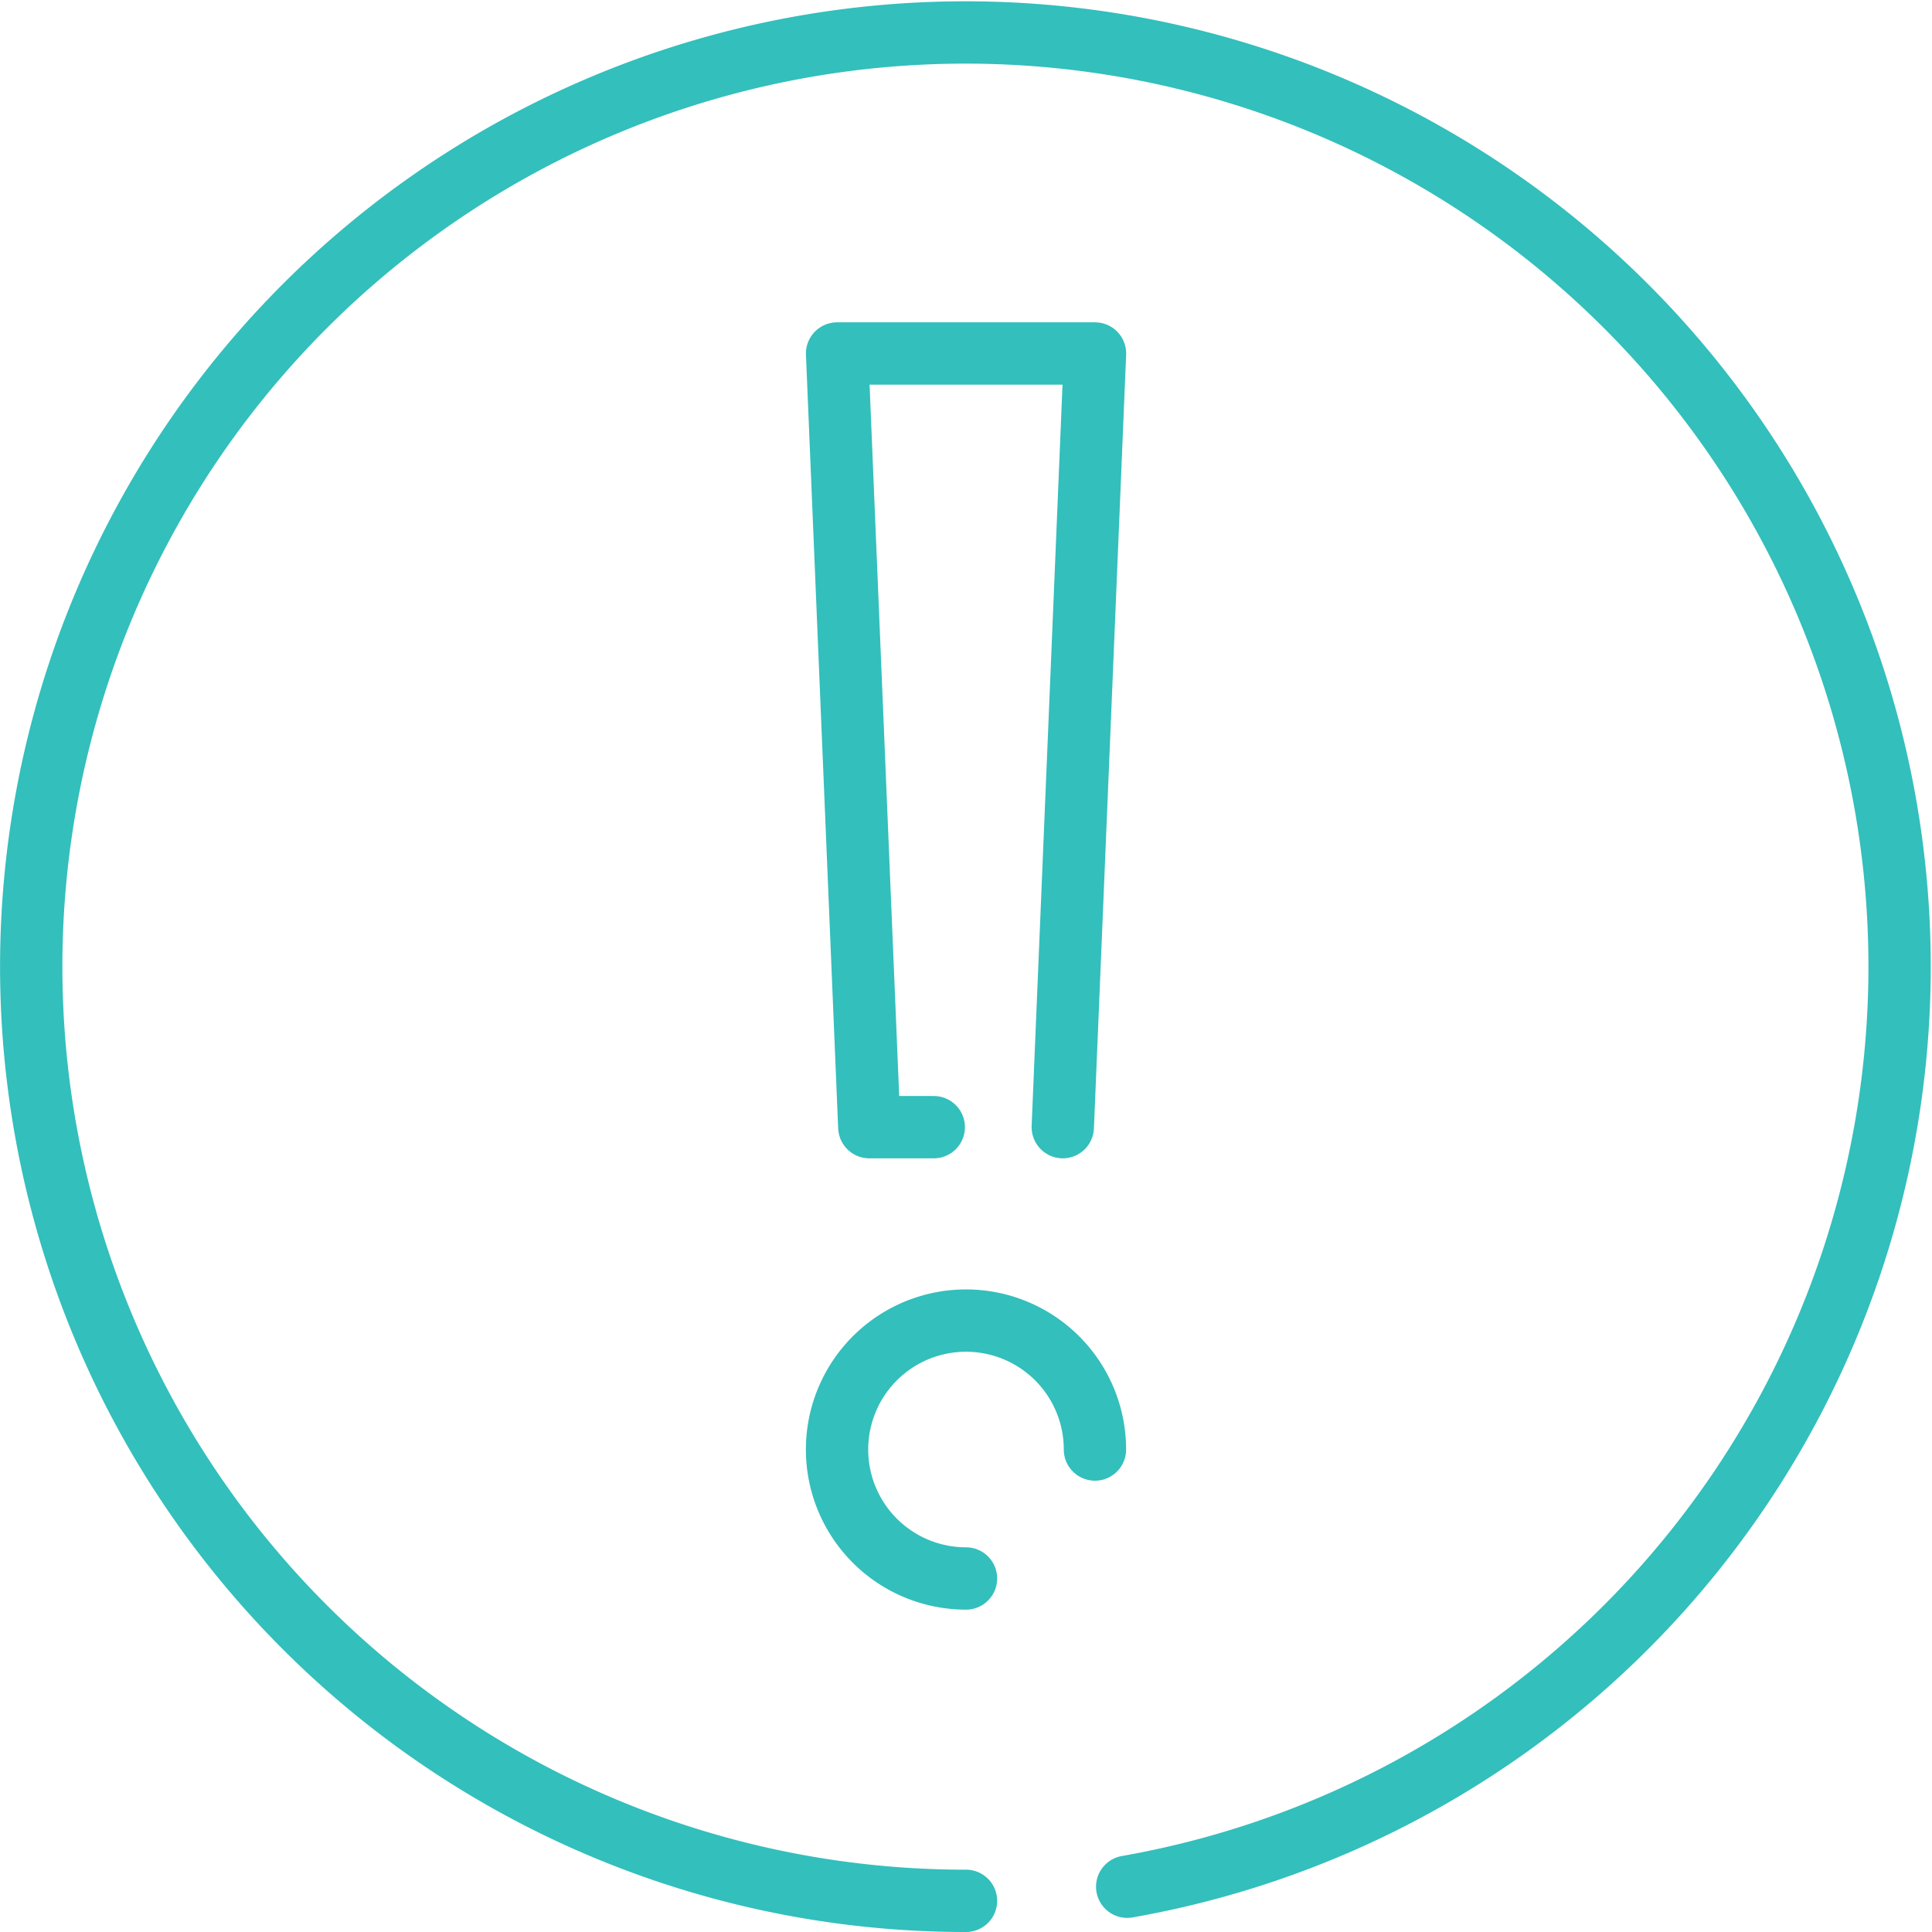 <svg xmlns="http://www.w3.org/2000/svg" width="62" height="62.001" viewBox="0 0 62 62.001"><defs><style>.a{opacity:0.8;}.b{fill:none;stroke:#00afab;stroke-linecap:round;stroke-linejoin:round;stroke-width:2px;}</style></defs><g class="a" transform="translate(-899.705 -348.124)"><g transform="translate(926.567 359.469)"><path class="b" d="M942.026,389.239h-2.069l-1.034-24.828H947.2l-1.034,24.828" transform="translate(-938.922 -364.412)"/><path class="b" d="M943.06,418.548a4.138,4.138,0,1,1,4.138-4.138" transform="translate(-938.922 -379.238)"/></g><path class="b" d="M935.878,408.671a29.979,29.979,0,1,0-5.173.453"/></g></svg>